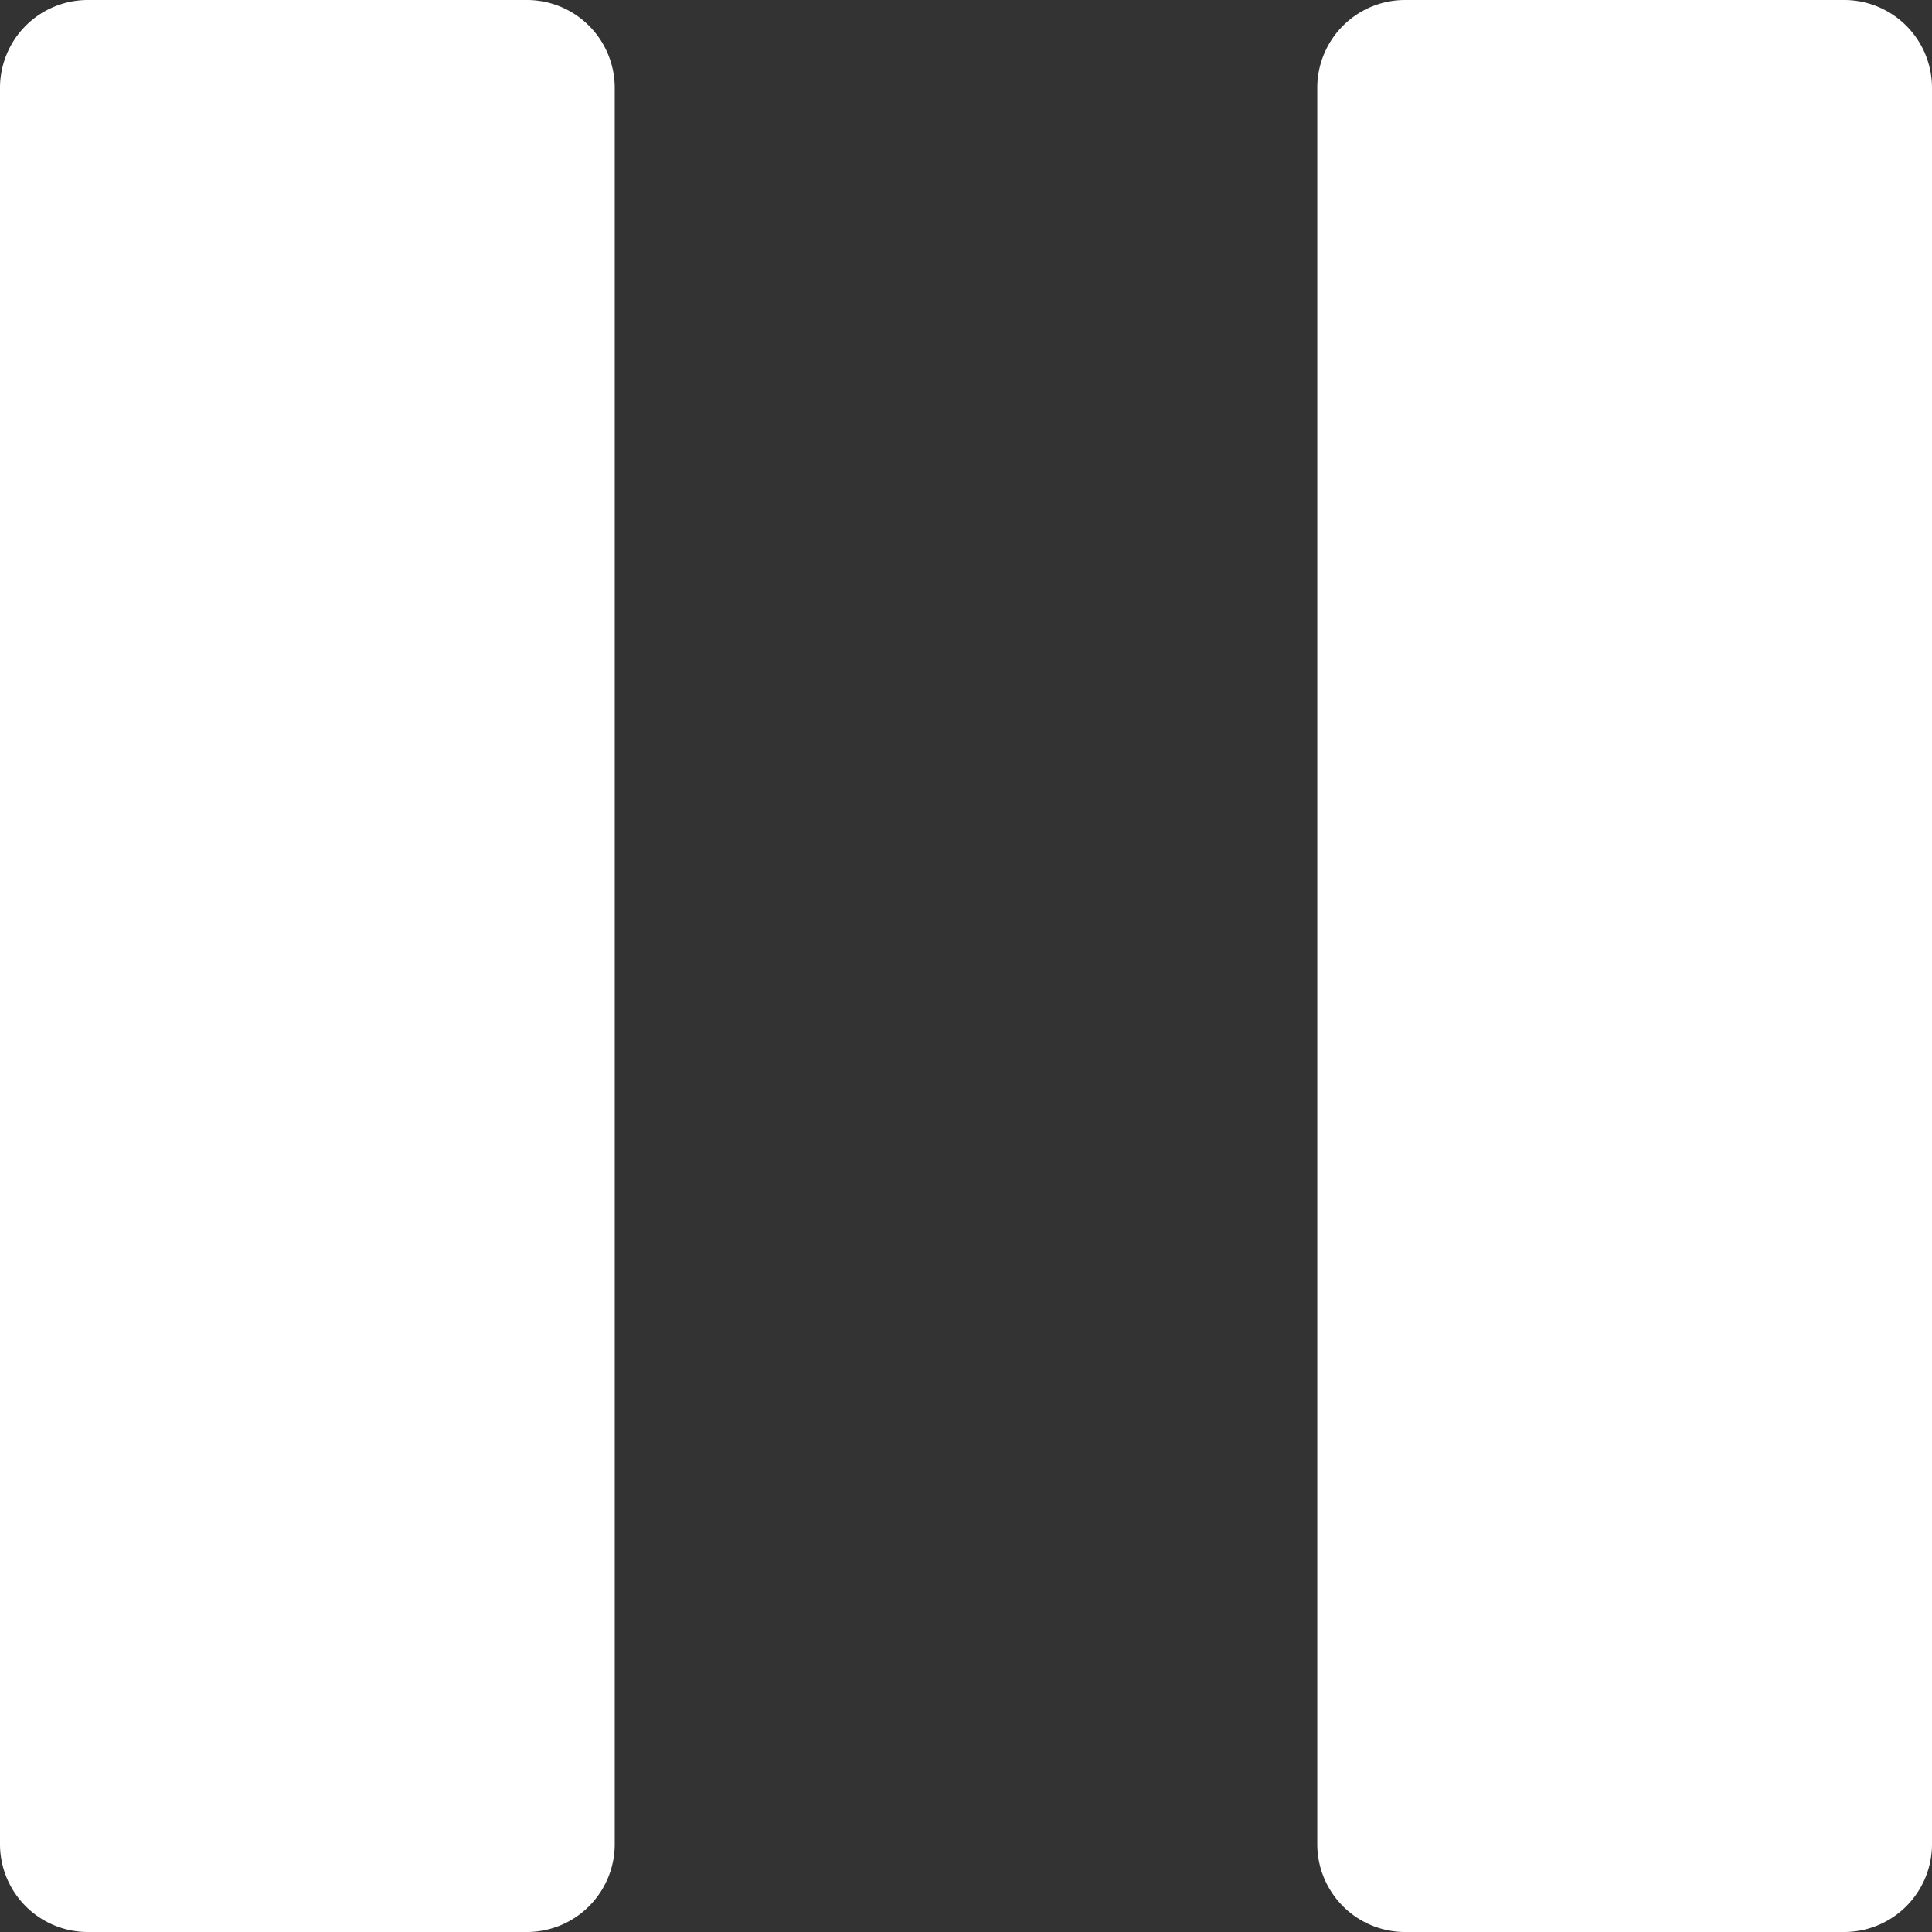 <svg xmlns="http://www.w3.org/2000/svg" width="40" height="40" viewBox="0 0 40 40">
    <rect x="0" y="0" width="40" height="40" fill="#333333" stroke="none"/>
    <defs>
        <style>
            .cls-1,.cls-3{fill:#fff}.cls-1{stroke:#707070}.cls-2{clip-path:url(#clip-path)}
        </style>
        <clipPath id="clip-path">
            <path id="Rectangle_2927" d="M0 0h40v40H0z" class="cls-1" data-name="Rectangle 2927"/>
        </clipPath>
    </defs>
    <g id="Pause" class="cls-2">
        <g id="button-pause">
            <path id="Path_7218" d="M12 1.091H2.909a1.818 1.818 0 0 0-1.818 1.818v36.364a1.818 1.818 0 0 0 1.818 1.818H12a1.818 1.818 0 0 0 1.818-1.818V2.909A1.818 1.818 0 0 0 12 1.091z" class="cls-3" data-name="Path 7218" transform="translate(-1.091 -1.091)"/>
            <path id="Path_7219" d="M28.364 1.091h-9.091a1.818 1.818 0 0 0-1.818 1.818v36.364a1.818 1.818 0 0 0 1.818 1.818h9.091a1.818 1.818 0 0 0 1.818-1.818V2.909a1.818 1.818 0 0 0-1.818-1.818z" class="cls-3" data-name="Path 7219" transform="translate(9.818 -1.091)"/>
        </g>
    </g>
</svg>
